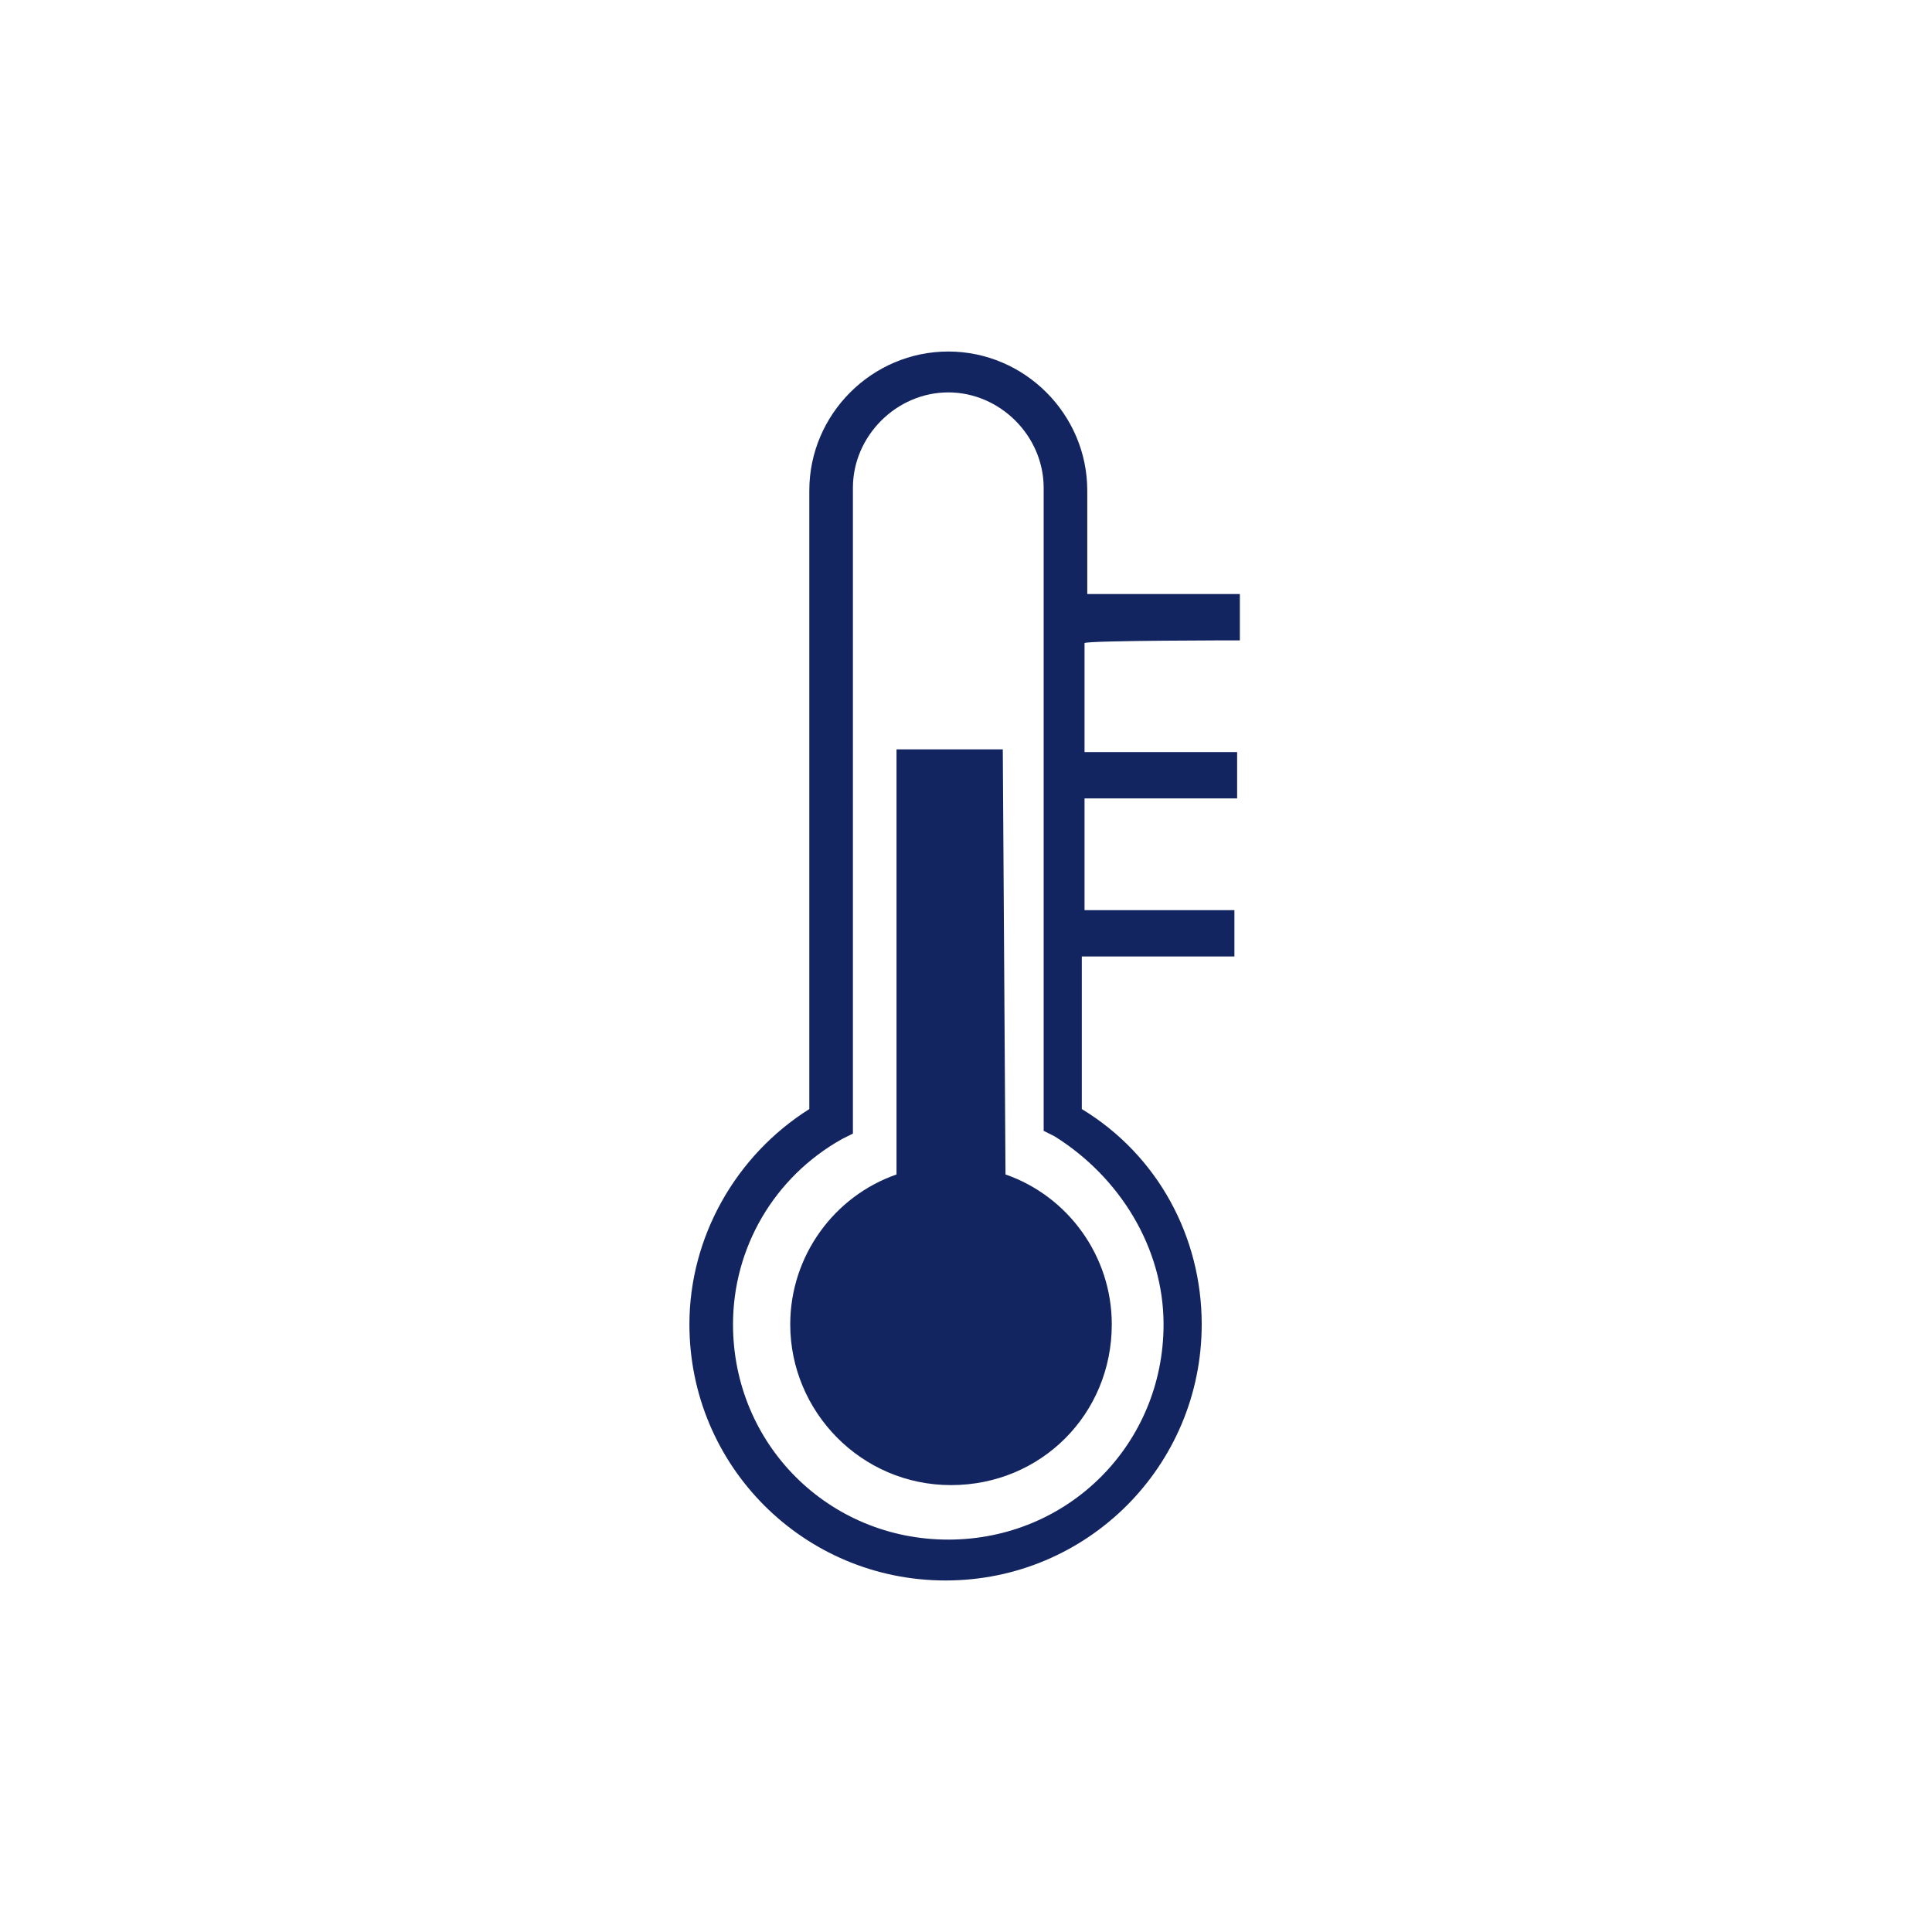 <?xml version="1.0" encoding="utf-8"?>
<!-- Generator: Adobe Illustrator 22.0.1, SVG Export Plug-In . SVG Version: 6.00 Build 0)  -->
<svg version="1.1" id="Layer_1" xmlns="http://www.w3.org/2000/svg" xmlns:xlink="http://www.w3.org/1999/xlink" x="0px" y="0px"
	 viewBox="0 0 70.9 70.9" style="enable-background:new 0 0 70.9 70.9;" xml:space="preserve">
<style type="text/css">
	.st0{display:none;}
	.st1{display:inline;}
	.st2{fill:#132561;}
</style>
<g class="st0">
	<g class="st1">
		<path class="st2" d="M56.4,45.4h-22c-1.7,0-3-1.3-3-3v-22c0-1.7,1.3-3,3-3h22c1.7,0,3,1.3,3,3v22C59.4,44.1,58.1,45.4,56.4,45.4z
			 M34.4,19.4c-0.6,0-1,0.4-1,1v22c0,0.6,0.4,1,1,1h22c0.6,0,1-0.4,1-1v-22c0-0.6-0.4-1-1-1H34.4z"/>
	</g>
	<g class="st1">
		<path class="st2" d="M45.4,41.4c-5.5,0-10-4.5-10-10s4.5-10,10-10s10,4.5,10,10S50.9,41.4,45.4,41.4z M45.4,23.4c-4.4,0-8,3.6-8,8
			s3.6,8,8,8s8-3.6,8-8S49.8,23.4,45.4,23.4z"/>
	</g>
	<g class="st1">
		<path class="st2" d="M41.4,34.4c-0.6,0-1-0.4-1-1v-2c0-0.6,0.4-1,1-1c0.6,0,1,0.4,1,1v2C42.4,34,42,34.4,41.4,34.4z"/>
	</g>
	<g class="st1">
		<path class="st2" d="M49.4,34.4c-0.6,0-1-0.4-1-1v-2c0-0.6,0.4-1,1-1s1,0.4,1,1v2C50.4,34,50,34.4,49.4,34.4z"/>
	</g>
	<g class="st1">
		<path class="st2" d="M46.4,28.4h-2c-0.6,0-1-0.4-1-1s0.4-1,1-1h2c0.6,0,1,0.4,1,1S47,28.4,46.4,28.4z"/>
	</g>
	<g class="st1">
		<path class="st2" d="M19.7,40.6h-0.8c-4.1,0-7.5-3.4-7.5-7.5v-7.3c0-0.6,0.4-1,1-1h13.8c0.6,0,1,0.4,1,1v7.3
			C27.2,37.3,23.8,40.6,19.7,40.6z M13.4,26.8v6.3c0,3,2.5,5.5,5.5,5.5h0.8c3,0,5.5-2.5,5.5-5.5v-6.3C25.2,26.8,13.4,26.8,13.4,26.8
			z"/>
	</g>
	<g class="st1">
		<path class="st2" d="M13.5,26.8c-0.6,0-1-0.4-1-1v-4.2c0-0.6,0.4-1,1-1c0.6,0,1,0.4,1,1v4.2C14.5,26.4,14,26.8,13.5,26.8z"/>
	</g>
	<g class="st1">
		<path class="st2" d="M25.2,26.8c-0.6,0-1-0.4-1-1v-4.2c0-0.6,0.4-1,1-1c0.6,0,1,0.4,1,1v4.2C26.2,26.4,25.7,26.8,25.2,26.8z"/>
	</g>
	<g class="st1">
		<path class="st2" d="M19.3,26.8c-0.6,0-1-0.4-1-1v-7.4c0-0.6,0.4-1,1-1s1,0.4,1,1v7.4C20.3,26.4,19.9,26.8,19.3,26.8z"/>
	</g>
	<g class="st1">
		<path class="st2" d="M46.4,53.4H28.3c-0.3,0-6.6-0.4-9.4-5.9c-1.8-3.5-1-6.9-0.6-8.2c0.2-0.5,0.7-0.8,1.3-0.6
			c0.5,0.2,0.8,0.7,0.6,1.3c-0.3,1.1-1,3.8,0.5,6.7c2.3,4.4,7.6,4.8,7.7,4.8h18c0.6,0,1,0.4,1,1S47,53.4,46.4,53.4z"/>
	</g>
</g>
<g>
	<path class="st2" d="M36.8,27.5h-3.9v15.6c-2.3,0.8-3.9,3-3.9,5.5c0,3.2,2.6,5.9,5.9,5.9s5.9-2.6,5.9-5.9c0-2.5-1.6-4.7-3.9-5.5
		L36.8,27.5L36.8,27.5z"/>
	<path class="st2" d="M45.5,23.5v-1.7h-5.6v-3.8c0-2.8-2.3-5.1-5.1-5.1s-5.1,2.3-5.1,5.1v22.7c-2.7,1.7-4.4,4.7-4.4,7.9
		c0,5.2,4.2,9.4,9.4,9.4s9.4-4.2,9.4-9.4c0-3.2-1.6-6.2-4.4-7.9v-5.6h5.6v-1.7h-5.5v-4.1h5.6v-1.7h-5.6v-4
		C39.9,23.5,45.5,23.5,45.5,23.5z M42.7,48.6c0,4.4-3.5,7.9-7.9,7.9s-7.9-3.5-7.9-7.9c0-2.8,1.5-5.4,4-6.8l0.4-0.2V17.9
		c0-1.9,1.6-3.5,3.5-3.5s3.5,1.6,3.5,3.5v23.6l0.4,0.2C41.1,43.2,42.7,45.8,42.7,48.6z"/>
</g>
</svg>
